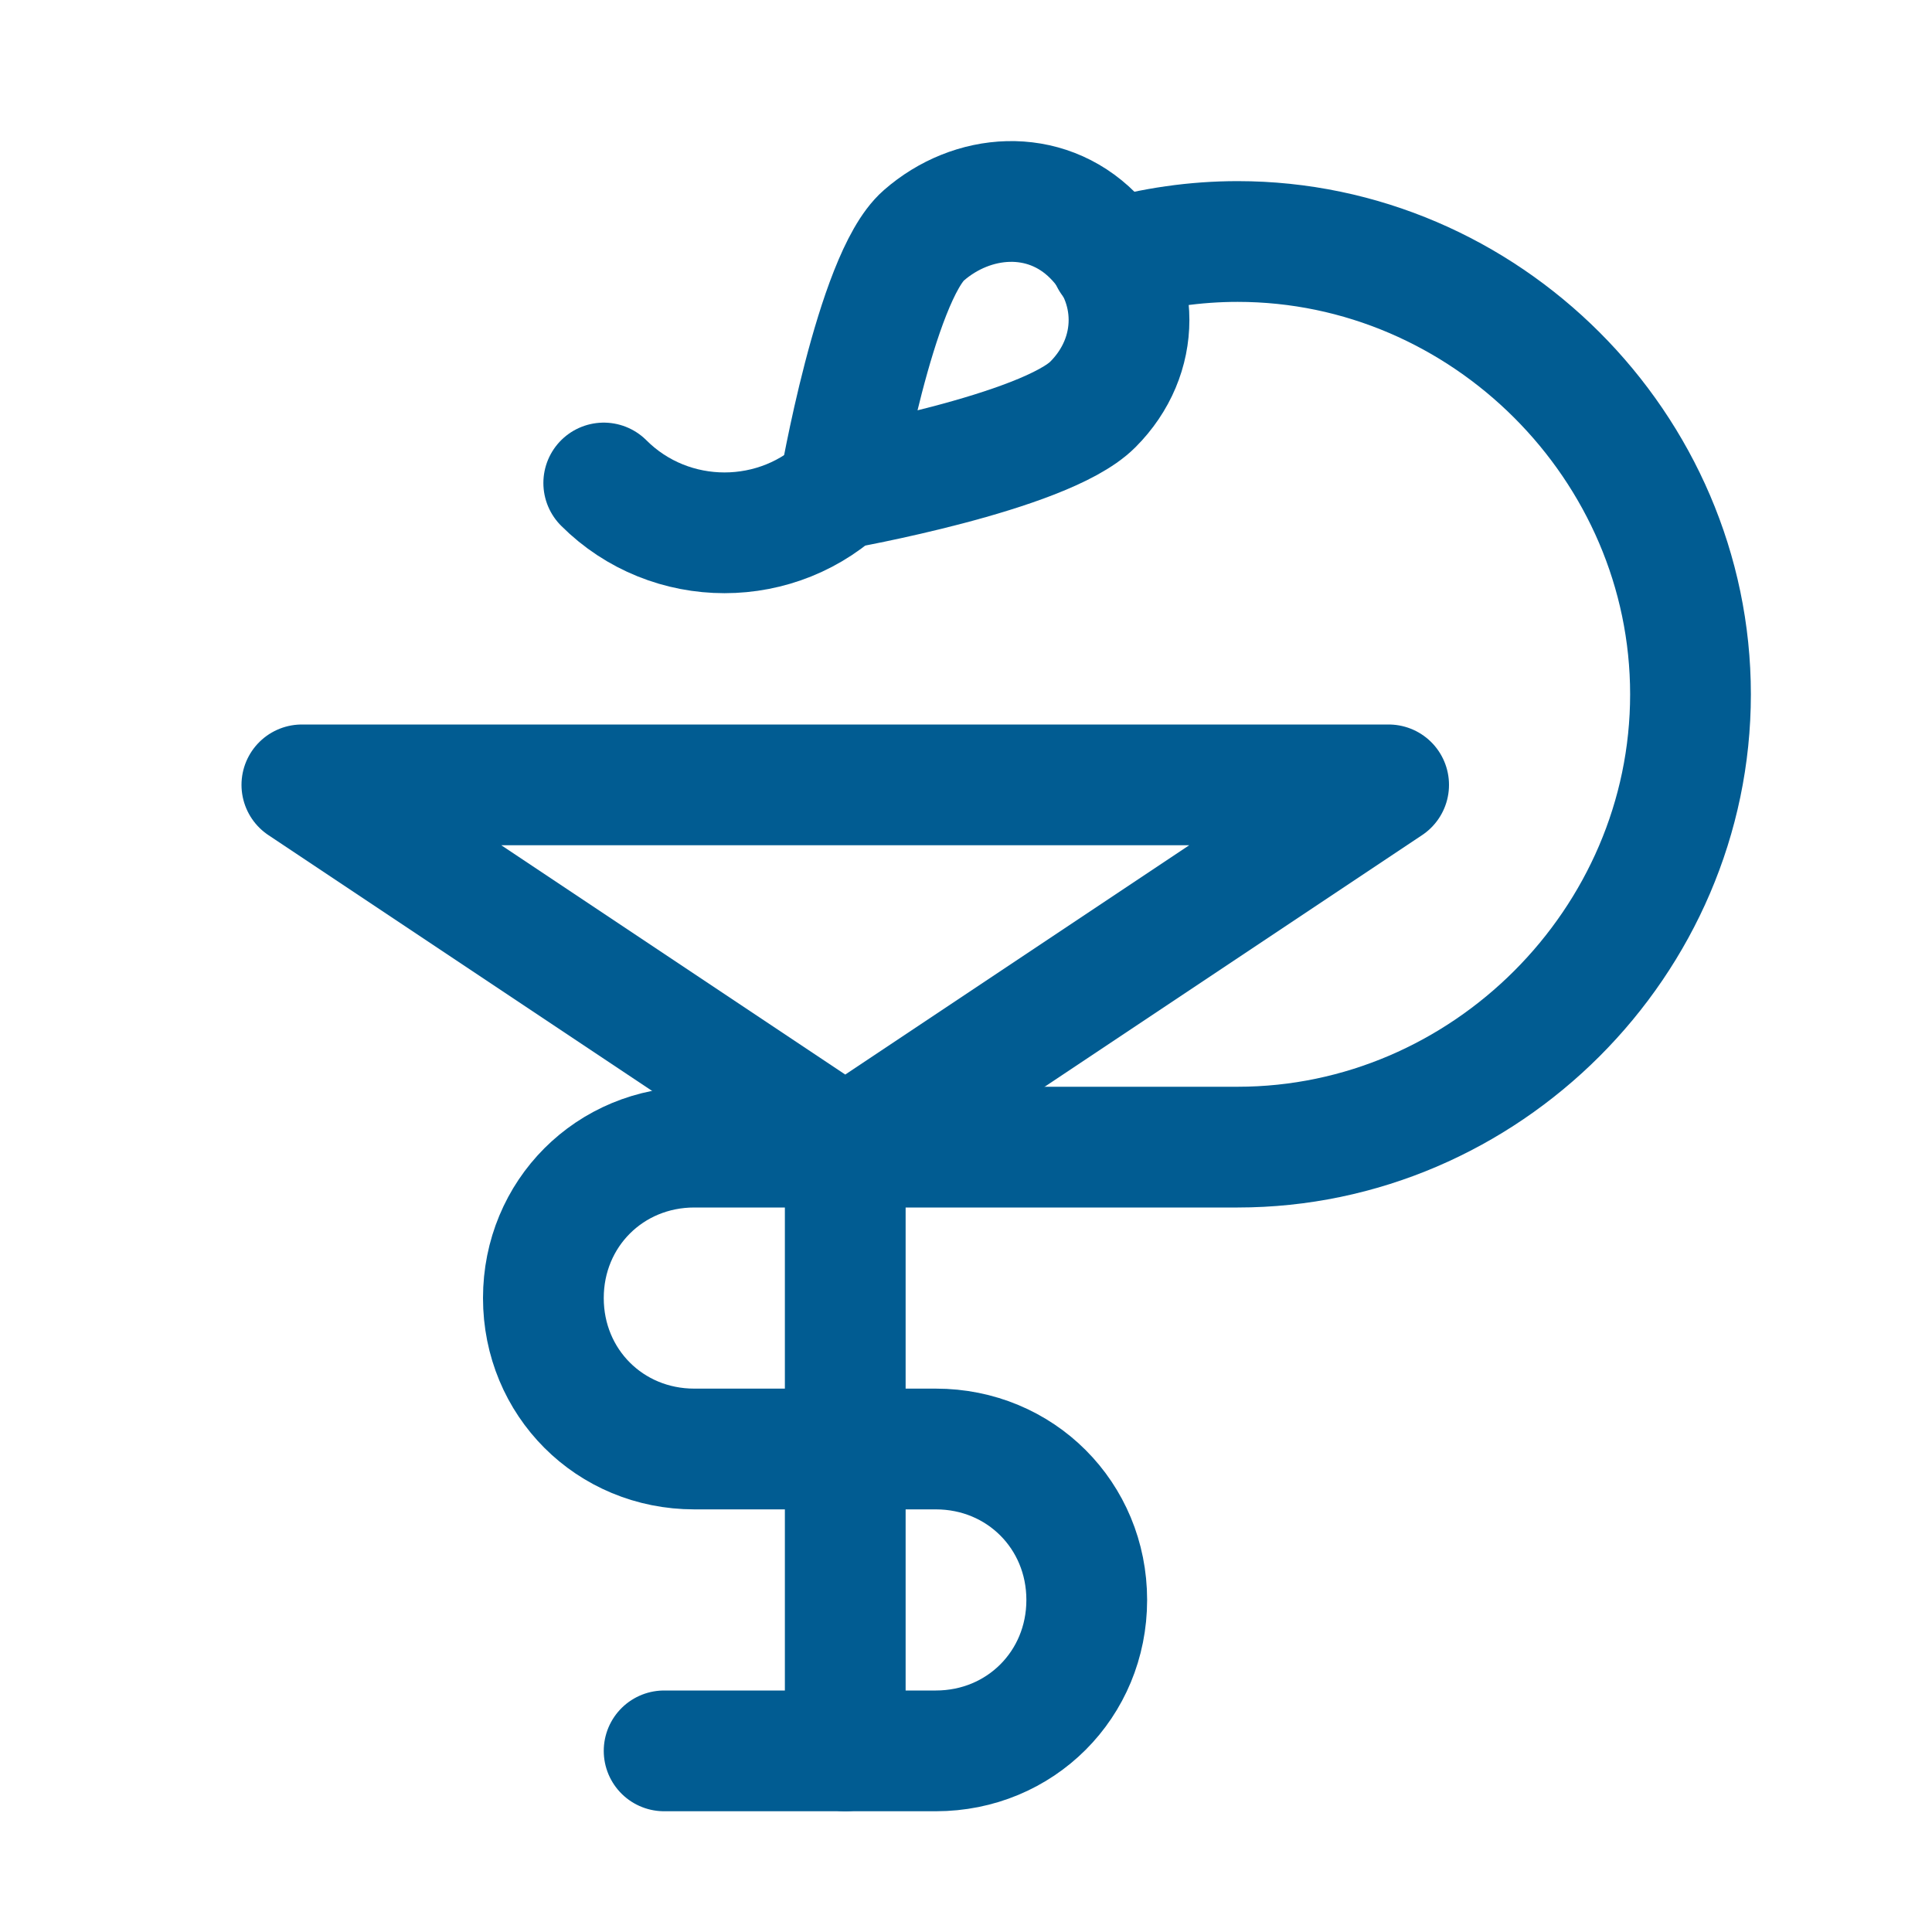 <svg width="32" height="32" viewBox="0 0 32 32" fill="none" xmlns="http://www.w3.org/2000/svg">
<path d="M14 19L5 13H23L14 19Z" stroke="#015C92" stroke-width="2" stroke-miterlimit="10" stroke-linecap="round" stroke-linejoin="round"/>
<path d="M14 19V24" stroke="#015C92" stroke-width="2" stroke-miterlimit="10" stroke-linecap="round" stroke-linejoin="round"/>
<path d="M14 24V29" stroke="#015C92" stroke-width="2" stroke-miterlimit="10" stroke-linecap="round" stroke-linejoin="round"/>
<path d="M18.1 3.9C18.9 4.7 18.9 5.9 18.1 6.7C17.3 7.5 13.9 8.1 13.9 8.1C13.9 8.1 14.5 4.6 15.3 3.9C16.1 3.2 17.3 3.1 18.1 3.9Z" stroke="#015C92" stroke-width="2" stroke-miterlimit="10" stroke-linecap="round" stroke-linejoin="round"/>
<path d="M11 29H15.5C16.9 29 18 27.9 18 26.5C18 25.1 16.9 24 15.5 24H11.5C10.1 24 9 22.9 9 21.5C9 20.1 10.1 19 11.5 19H19H20.5C24.6 19 28 15.6 28 11.5C28 7.4 24.6 4 20.5 4C19.8 4 19.1 4.1 18.4 4.3" stroke="#015C92" stroke-width="2" stroke-miterlimit="10" stroke-linecap="round" stroke-linejoin="round"/>
<path d="M14 8C12.9 9.1 11.1 9.1 10 8" stroke="#015C92" stroke-width="2" stroke-miterlimit="10" stroke-linecap="round" stroke-linejoin="round"/>
</svg>
